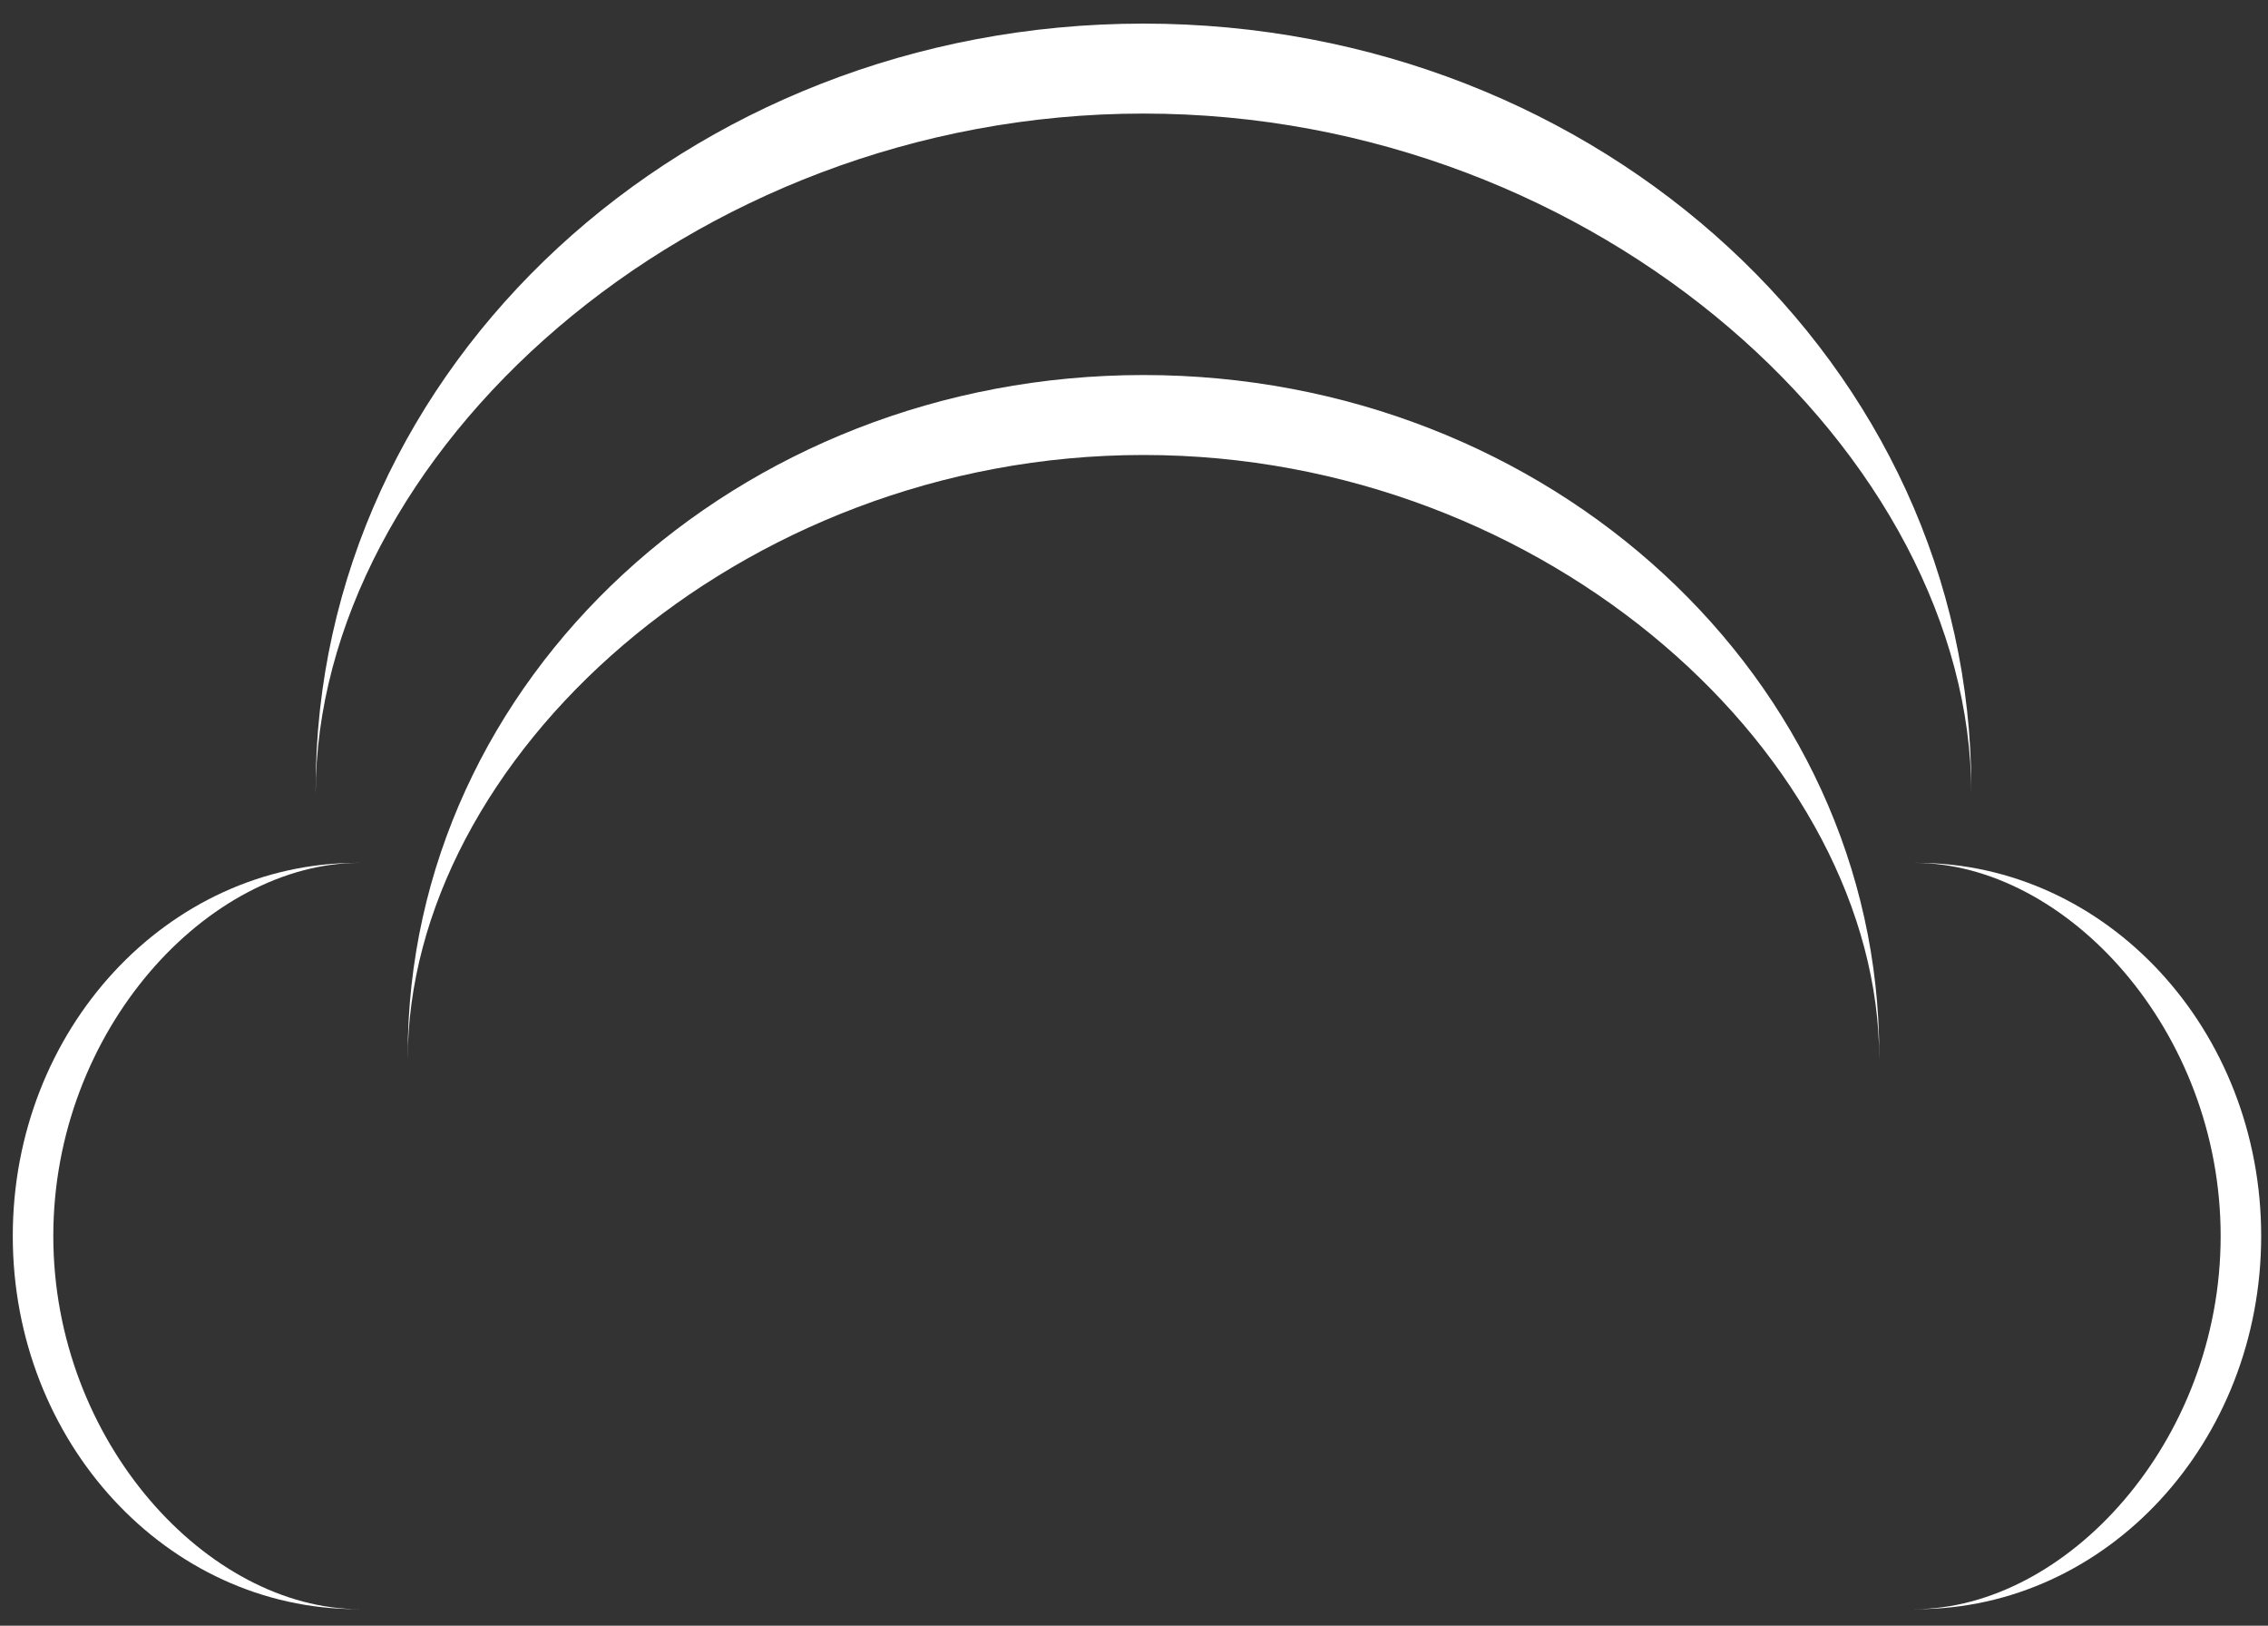 <?xml version="1.0" encoding="utf-8"?>
<!-- Generator: Adobe Illustrator 16.2.1, SVG Export Plug-In . SVG Version: 6.00 Build 0)  -->
<!DOCTYPE svg PUBLIC "-//W3C//DTD SVG 1.1//EN" "http://www.w3.org/Graphics/SVG/1.1/DTD/svg11.dtd">
<svg version="1.1" id="Layer_1" xmlns="http://www.w3.org/2000/svg" xmlns:xlink="http://www.w3.org/1999/xlink" x="0px" y="0px"
	 width="600px" height="430px" viewBox="0 0 600 430" enable-background="new 0 0 600 430" xml:space="preserve">
<rect x="0" y="0" width="600" height="430" fill="#333333" stroke="none"/>
<g>
	<path fill="#FFFFFF" d="M497.157,280.256c0-79.164-87.15-159.912-194.646-159.912c-107.504,0-194.65,80.748-194.65,159.912v-1.283
		c0-99.287,87.146-179.776,194.65-179.776c107.496,0,194.646,80.489,194.646,179.776V280.256z"/>
	<path fill="#FFFFFF" d="M95.186,228.227c-40.14,0-81.084,44.193-81.084,98.702c0,54.507,40.944,98.697,81.084,98.697h-0.648
		c-50.348,0-91.159-44.19-91.159-98.697c0-54.509,40.811-98.702,91.159-98.702H95.186z"/>
	<path fill="#FFFFFF" d="M506.389,425.626c40.139,0,81.085-44.19,81.085-98.697c0-54.509-40.946-98.702-81.085-98.702h0.648
		c50.345,0,91.158,44.193,91.158,98.702c0,54.507-40.813,98.697-91.158,98.697H506.389z"/>
	<path fill="#FFFFFF" d="M521.507,209.95c0-89.062-98.047-179.912-218.996-179.912c-120.954,0-219.004,90.85-219.004,179.912v-1.438
		c0-111.706,98.05-202.27,219.004-202.27c120.949,0,218.996,90.563,218.996,202.27V209.95z"/>
</g>
</svg>

